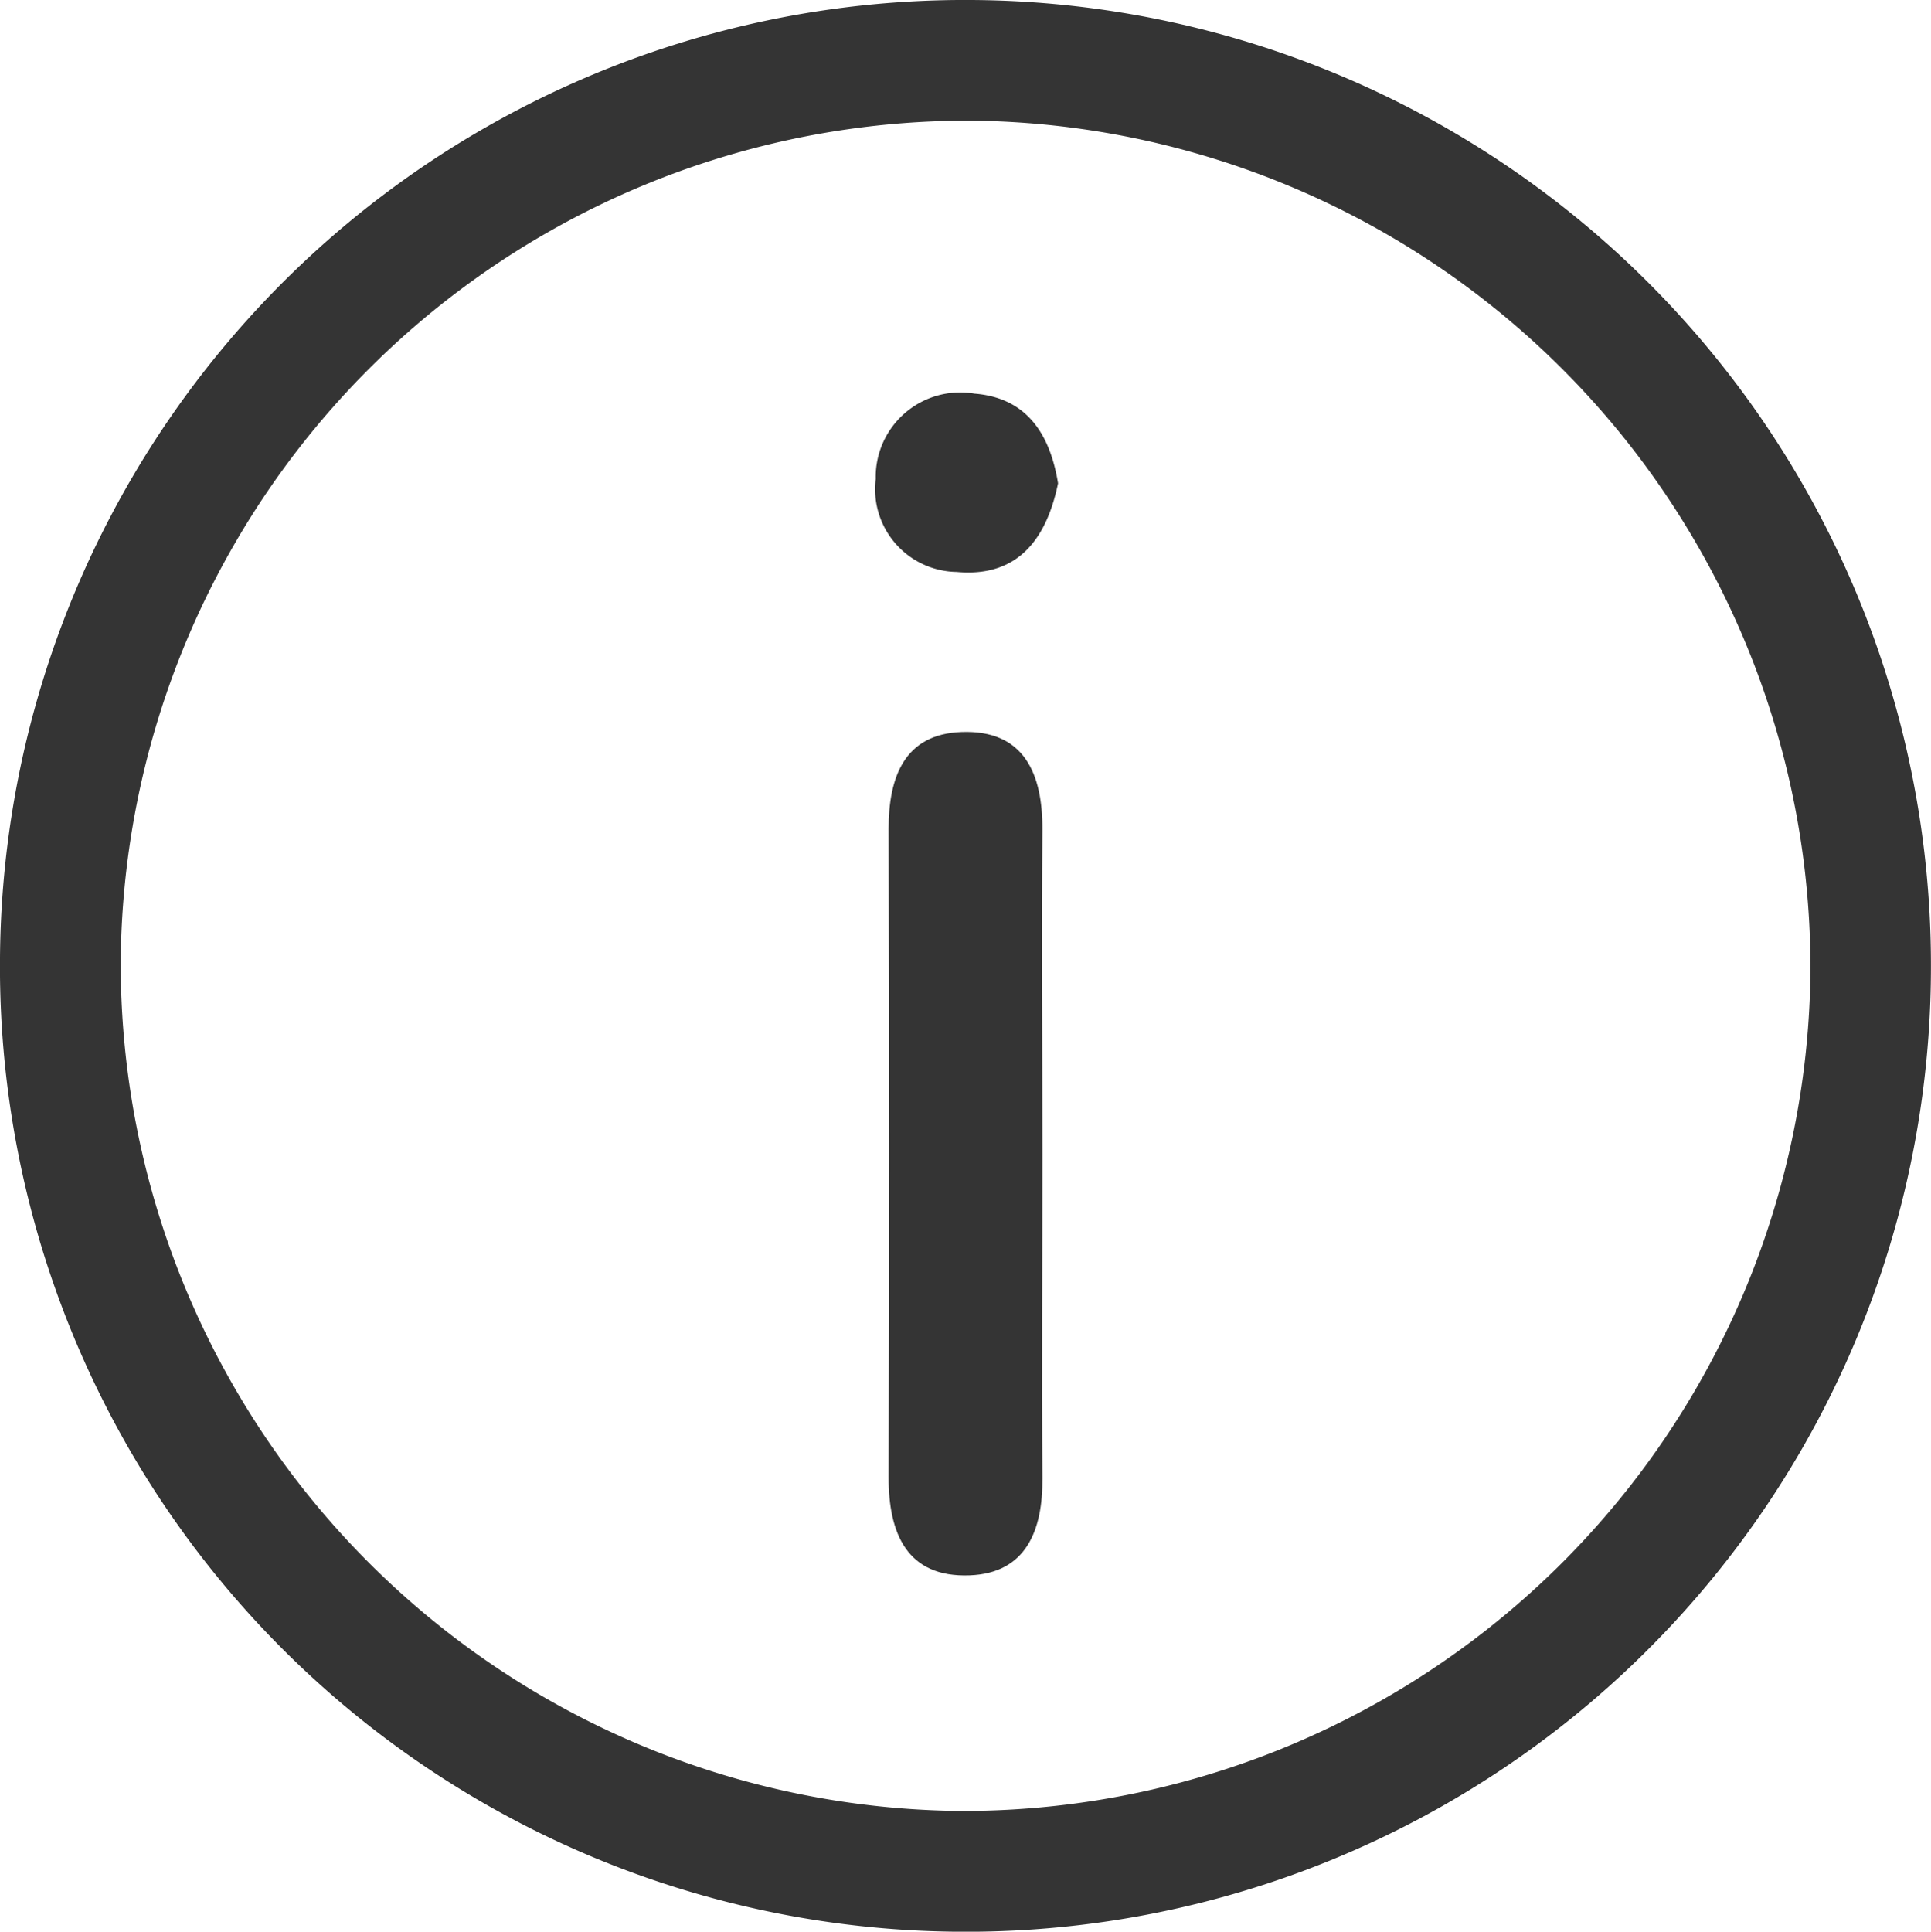 <svg xmlns="http://www.w3.org/2000/svg" width="24.295" height="24.301" viewBox="0 0 24.295 24.301">
  <g id="Grupo_23266" data-name="Grupo 23266" transform="translate(1367.378 -425.607)">
    <path id="Trazado_17452" data-name="Trazado 17452" d="M-1355.157,425.607a12.14,12.14,0,0,0-12.221,12.046,12.142,12.142,0,0,0,12.012,12.255,12.138,12.138,0,0,0,12.282-12.108A12.14,12.14,0,0,0-1355.157,425.607Zm-.156,22.782a10.662,10.662,0,0,1-10.546-10.715,10.663,10.663,0,0,1,10.712-10.549A10.664,10.664,0,0,1-1344.6,437.84,10.664,10.664,0,0,1-1355.313,448.389Z" fill="#343434"/>
    <path id="Trazado_17453" data-name="Trazado 17453" d="M-1320.4,468.026c0,1.358-.009,2.717,0,4.075.006.658-.207,1.194-.915,1.221-.788.03-1.022-.526-1.02-1.239q.012-4.075,0-8.15c0-.657.2-1.193.916-1.22.789-.03,1.025.524,1.019,1.237C-1320.411,465.31-1320.4,466.668-1320.4,468.026Z" transform="translate(-33.863 -27.897)" fill="#343434"/>
    <path id="Trazado_17454" data-name="Trazado 17454" d="M-1320.705,446.674c-.152.737-.534,1.184-1.276,1.115a1.042,1.042,0,0,1-1.018-1.17,1.064,1.064,0,0,1,1.242-1.073C-1321.07,445.6-1320.8,446.094-1320.705,446.674Z" transform="translate(-33.361 -14.987)" fill="#343434"/>
  </g>
</svg>
